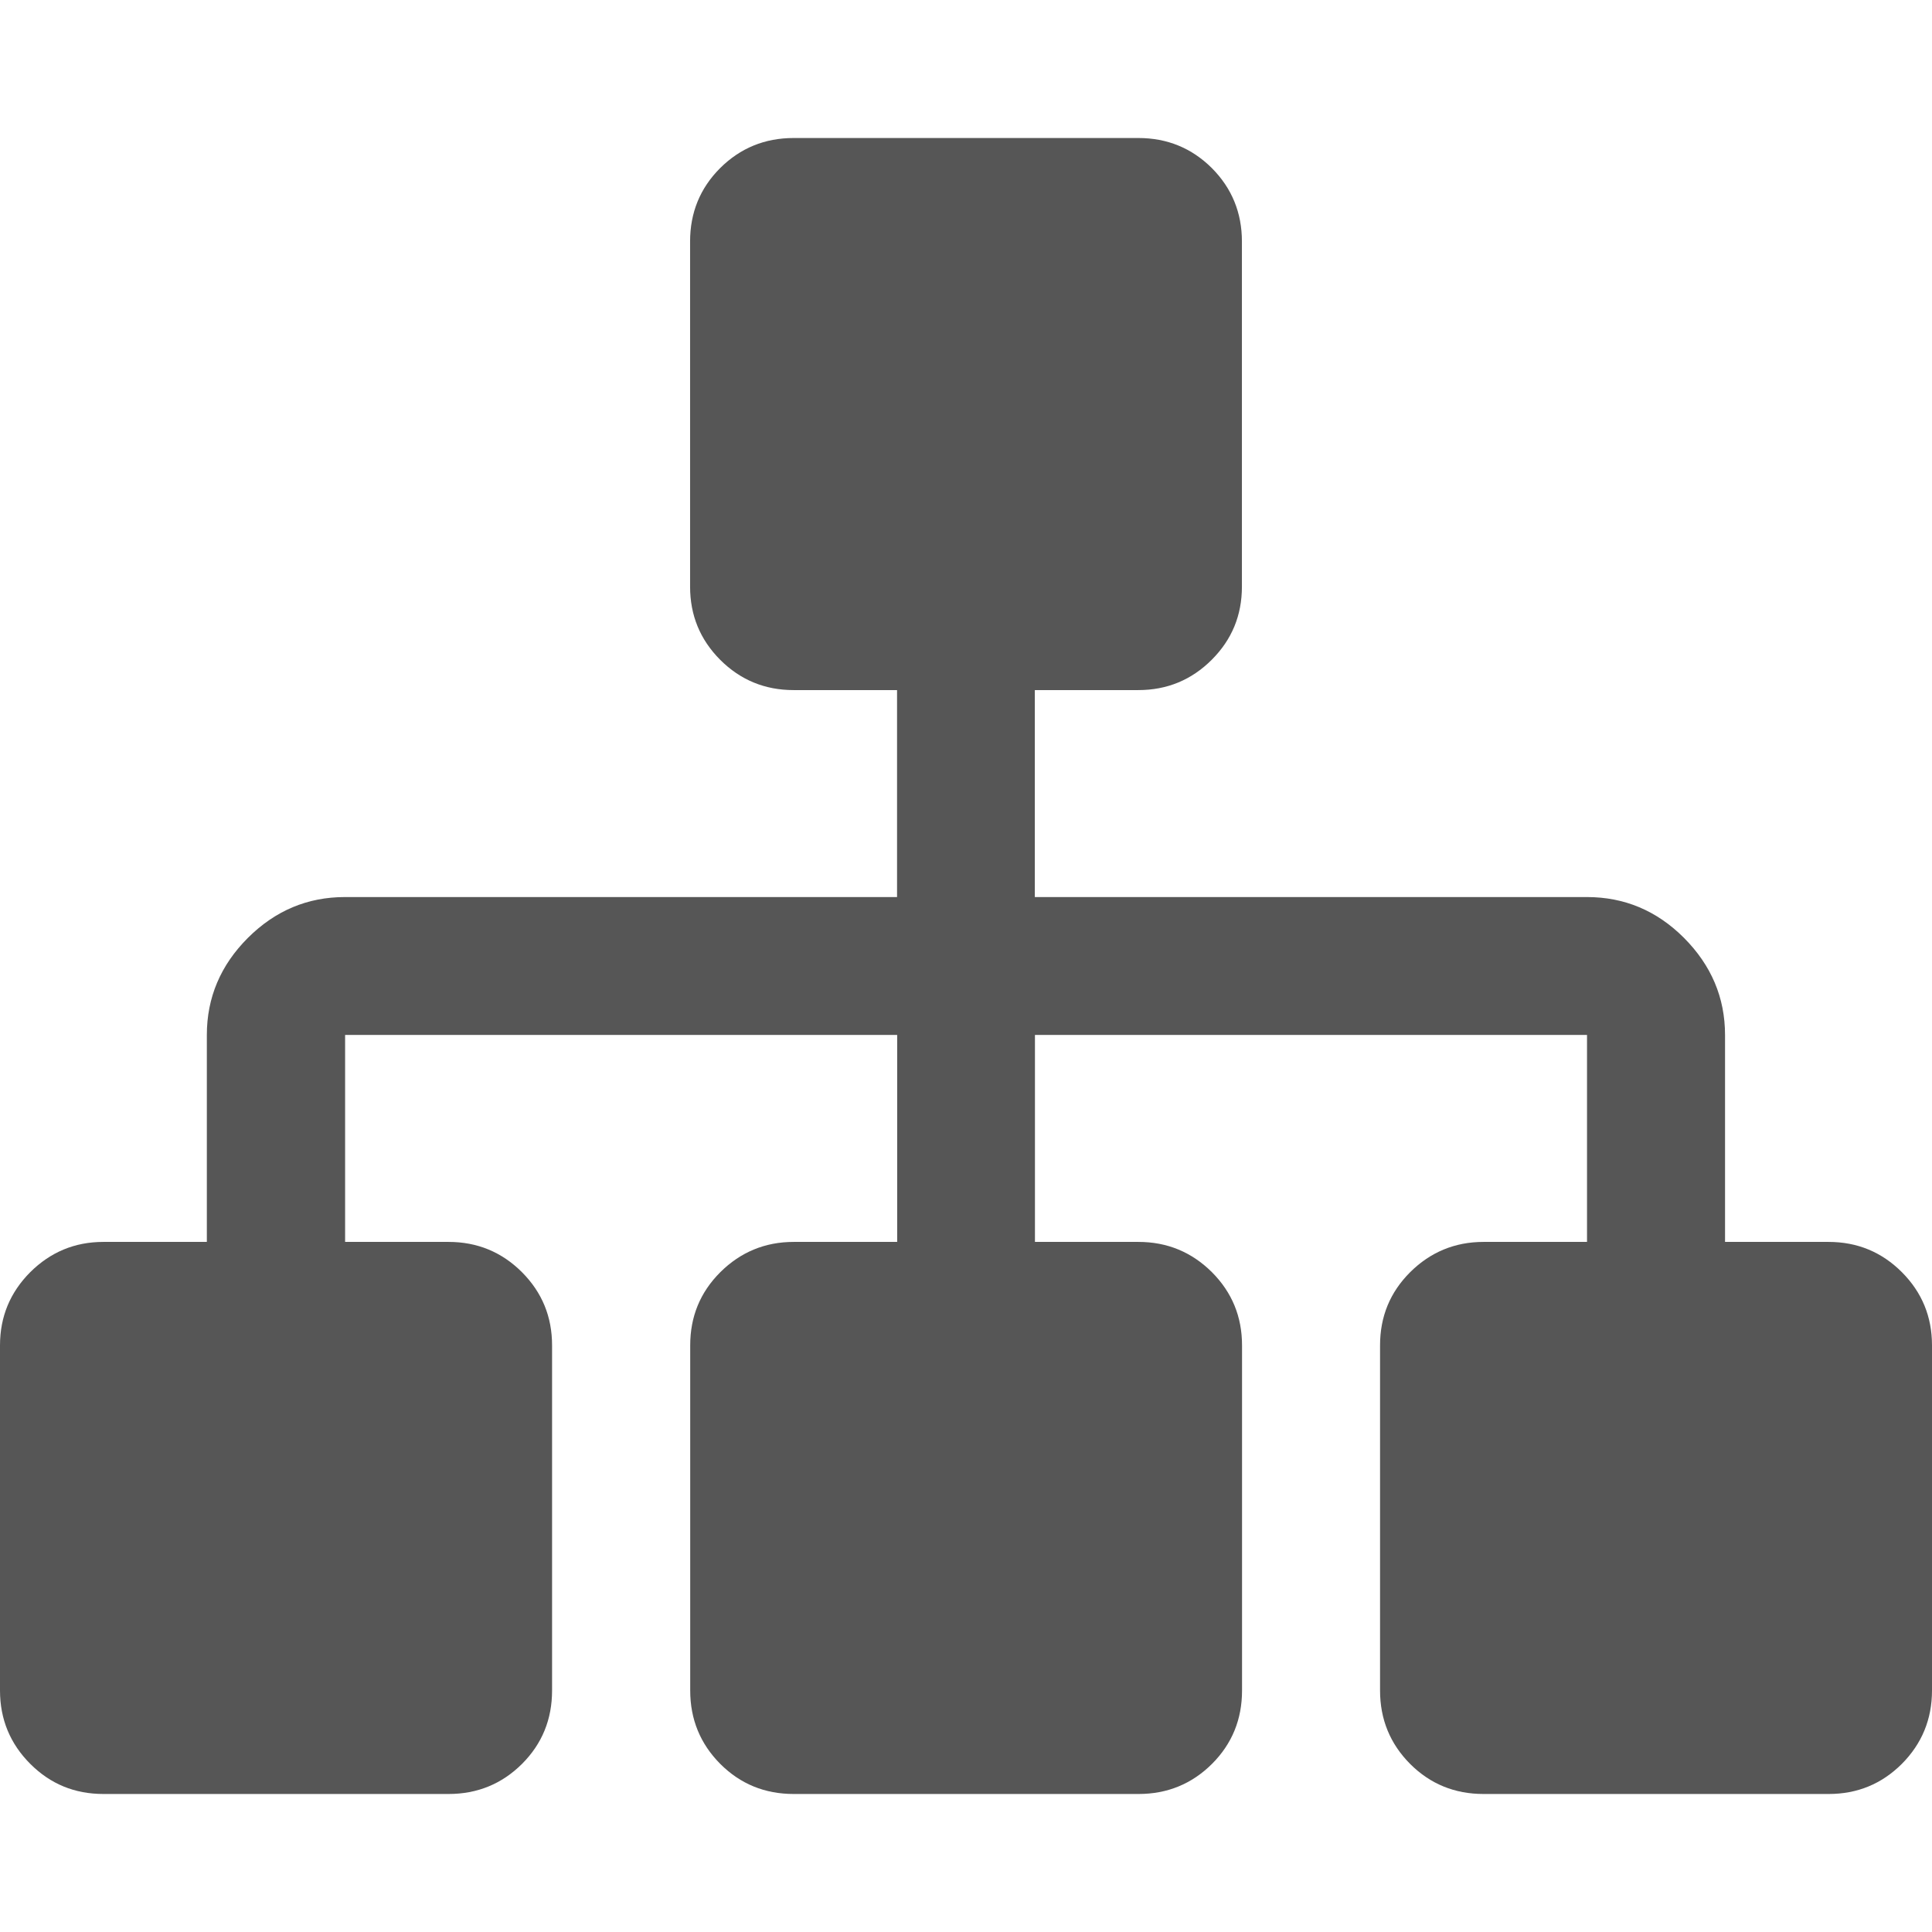 <svg xmlns="http://www.w3.org/2000/svg" viewBox="0 0 16 16">
  <defs id="defs3051">
    <style type="text/css" id="current-color-scheme">
      .ColorScheme-Text {
        color:#565656;
      }
      </style>
  </defs>
 <path 
     style="fill:currentColor;fill-opacity:1;stroke:none" 
     class="ColorScheme-Text"
     d="m 6.572,1.143 c -0.238,0 -0.441,0.083 -0.608,0.249 -0.167,0.167 -0.249,0.37 -0.249,0.608 l 0,2.858 c 0,0.238 0.083,0.439 0.249,0.606 0.167,0.167 0.37,0.251 0.608,0.251 l 0.857,0 0,1.714 -4.572,0 c -0.31,0 -0.577,0.112 -0.804,0.338 -0.226,0.226 -0.34,0.494 -0.34,0.804 l 0,1.714 -0.857,0 c -0.238,0 -0.439,0.085 -0.606,0.251 C 0.084,10.703 -2e-7,10.904 -2e-7,11.142 l 0,2.858 c 0,0.238 0.084,0.441 0.251,0.608 0.167,0.167 0.368,0.249 0.606,0.249 l 2.858,0 c 0.238,0 0.441,-0.083 0.608,-0.249 0.167,-0.167 0.249,-0.37 0.249,-0.608 l 0,-2.858 c 0,-0.238 -0.083,-0.439 -0.249,-0.606 C 4.156,10.369 3.953,10.285 3.715,10.285 l -0.857,0 0,-1.714 4.572,0 0,1.714 -0.857,0 c -0.238,0 -0.441,0.085 -0.608,0.251 -0.167,0.167 -0.249,0.368 -0.249,0.606 l 0,2.858 c 0,0.238 0.083,0.441 0.249,0.608 0.167,0.167 0.37,0.249 0.608,0.249 l 2.856,0 c 0.238,0 0.441,-0.083 0.608,-0.249 0.167,-0.167 0.249,-0.37 0.249,-0.608 l 0,-2.858 c 0,-0.238 -0.083,-0.439 -0.249,-0.606 C 9.869,10.369 9.666,10.285 9.428,10.285 l -0.857,0 0,-1.714 4.572,0 0,1.714 -0.857,0 c -0.238,0 -0.441,0.085 -0.608,0.251 -0.167,0.167 -0.249,0.368 -0.249,0.606 l 0,2.858 c 0,0.238 0.083,0.441 0.249,0.608 0.167,0.167 0.37,0.249 0.608,0.249 l 2.858,0 c 0.238,0 0.439,-0.083 0.606,-0.249 C 15.916,14.441 16,14.238 16,14 l 0,-2.858 c 0,-0.238 -0.083,-0.439 -0.249,-0.606 -0.167,-0.167 -0.369,-0.251 -0.608,-0.251 l -0.857,0 0,-1.714 c 0,-0.309 -0.114,-0.577 -0.34,-0.804 -0.226,-0.226 -0.494,-0.338 -0.804,-0.338 l -4.572,0 0,-1.714 0.857,0 c 0.238,0 0.441,-0.084 0.608,-0.251 C 10.202,5.297 10.285,5.096 10.285,4.858 l 0,-2.858 c 0,-0.238 -0.083,-0.441 -0.249,-0.608 C 9.869,1.226 9.666,1.143 9.428,1.143 l -2.856,0 z"
     />
</svg>

